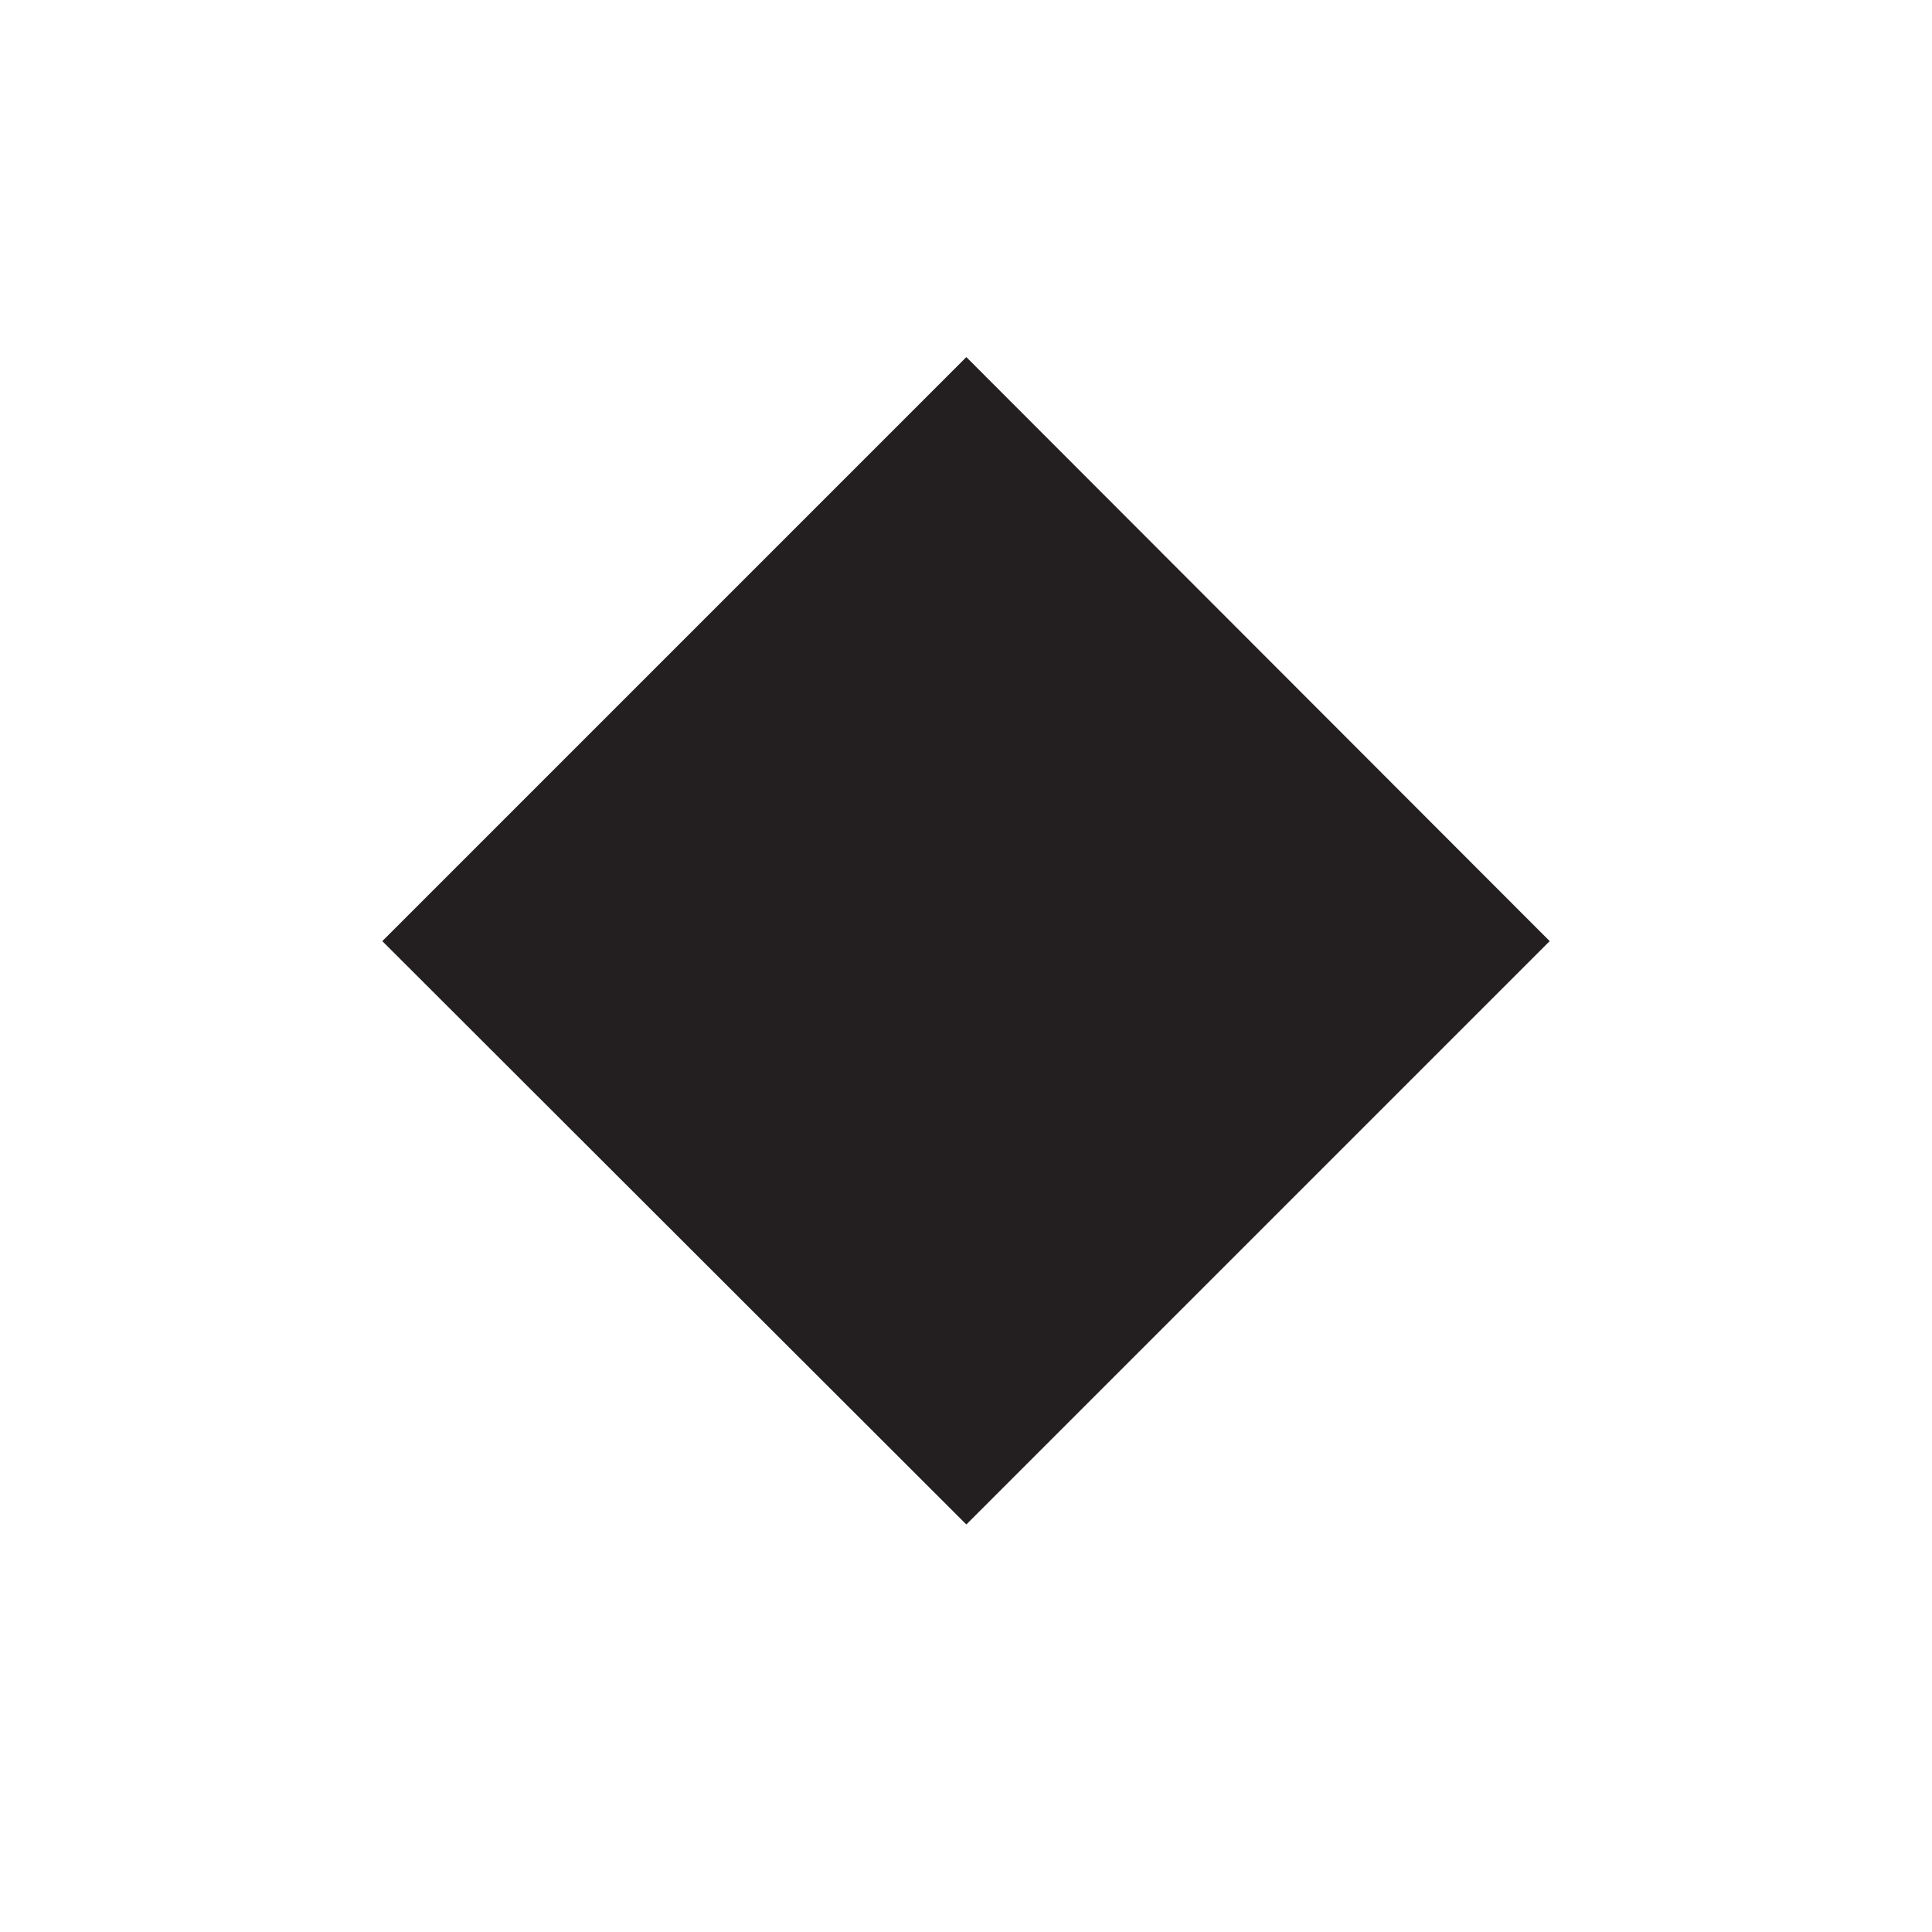 <svg xmlns="http://www.w3.org/2000/svg" width="100mm" height="100mm" viewBox="0 0 283.5 283.5"><defs><style>.a{fill:#231f20;}</style></defs><polygon class="a" points="141.8 223.7 56.1 138.1 141.8 52.4 227.4 138.1 141.8 223.7"/></svg>